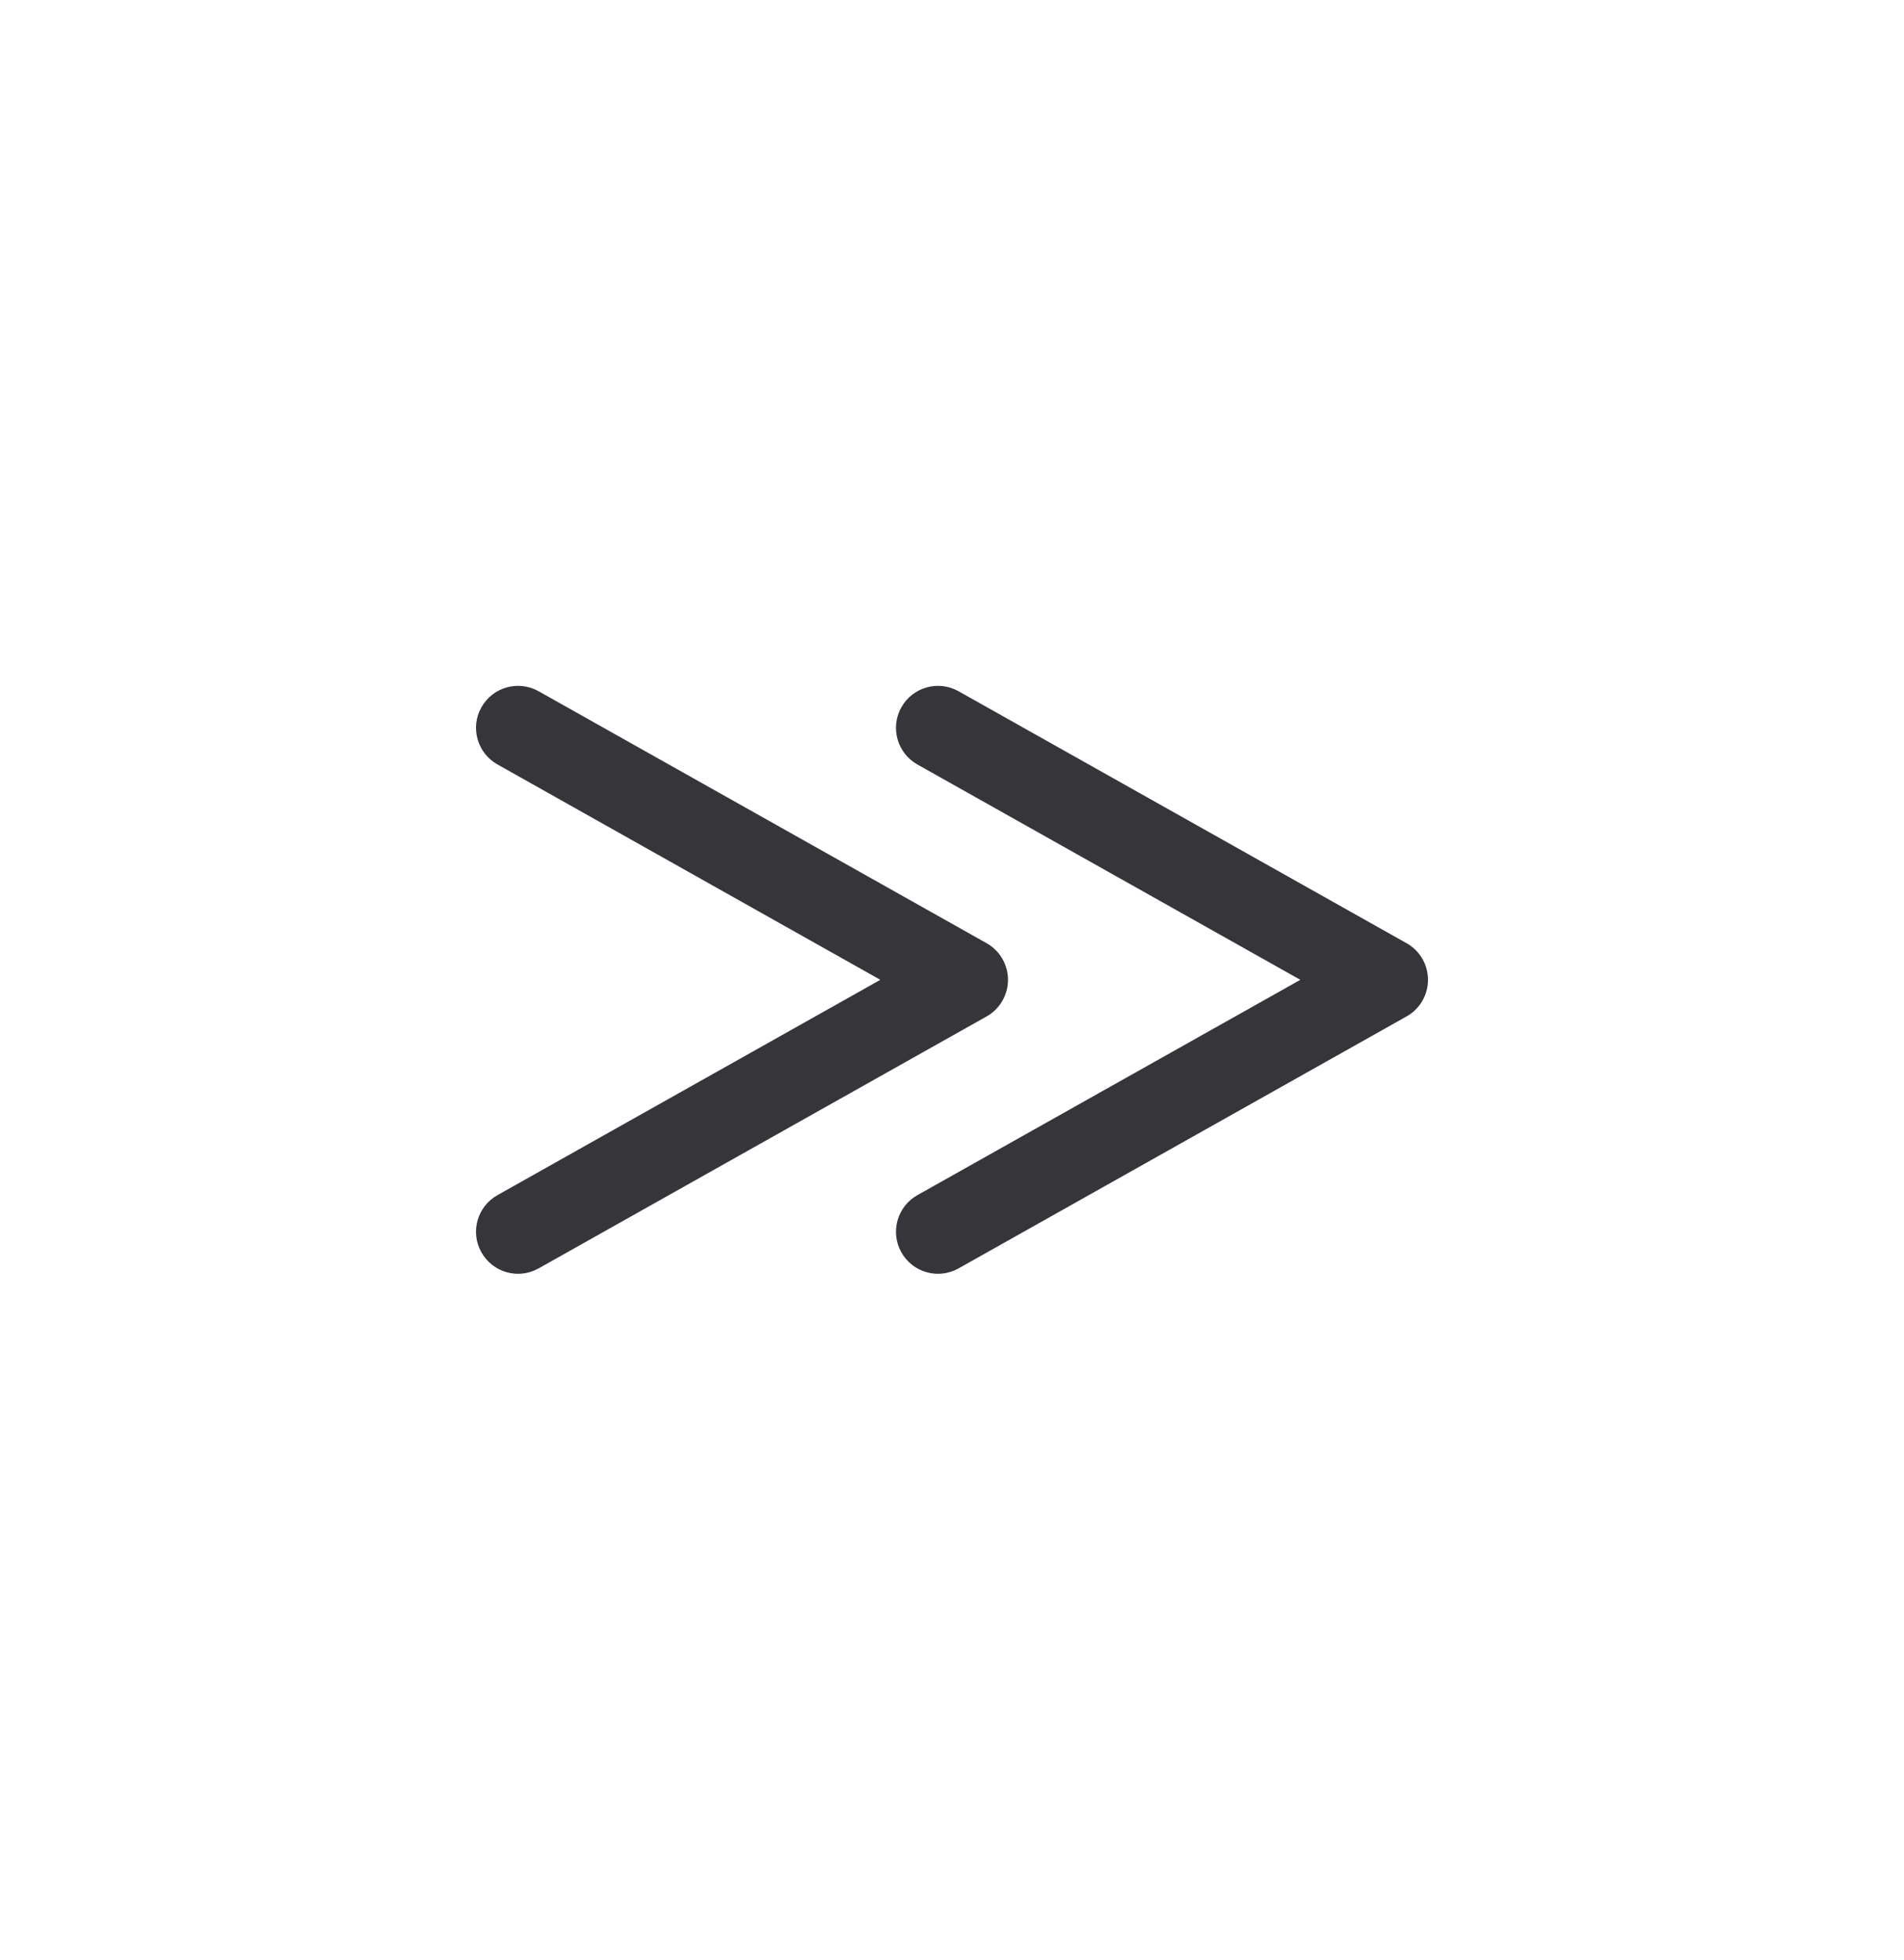 <svg width="34" height="35" viewBox="0 0 34 35" fill="none" xmlns="http://www.w3.org/2000/svg">
<path fill-rule="evenodd" clip-rule="evenodd" d="M16.096 22.368C16.299 22.729 16.756 22.857 17.117 22.654L25.117 18.154C25.354 18.021 25.5 17.771 25.5 17.5C25.5 17.229 25.354 16.979 25.117 16.846L17.117 12.346C16.756 12.143 16.299 12.271 16.096 12.632C15.893 12.993 16.021 13.451 16.382 13.654L23.22 17.5L16.382 21.346C16.021 21.549 15.893 22.007 16.096 22.368Z" fill="#36353A"/>
<path fill-rule="evenodd" clip-rule="evenodd" d="M8.597 22.368C8.8 22.729 9.257 22.857 9.618 22.654L17.618 18.154C17.854 18.021 18 17.771 18 17.5C18 17.229 17.854 16.979 17.618 16.846L9.618 12.346C9.257 12.143 8.8 12.271 8.597 12.632C8.393 12.993 8.522 13.45 8.883 13.653L15.72 17.5L8.883 21.346C8.522 21.549 8.393 22.006 8.597 22.368Z" fill="#36353A"/>
</svg>